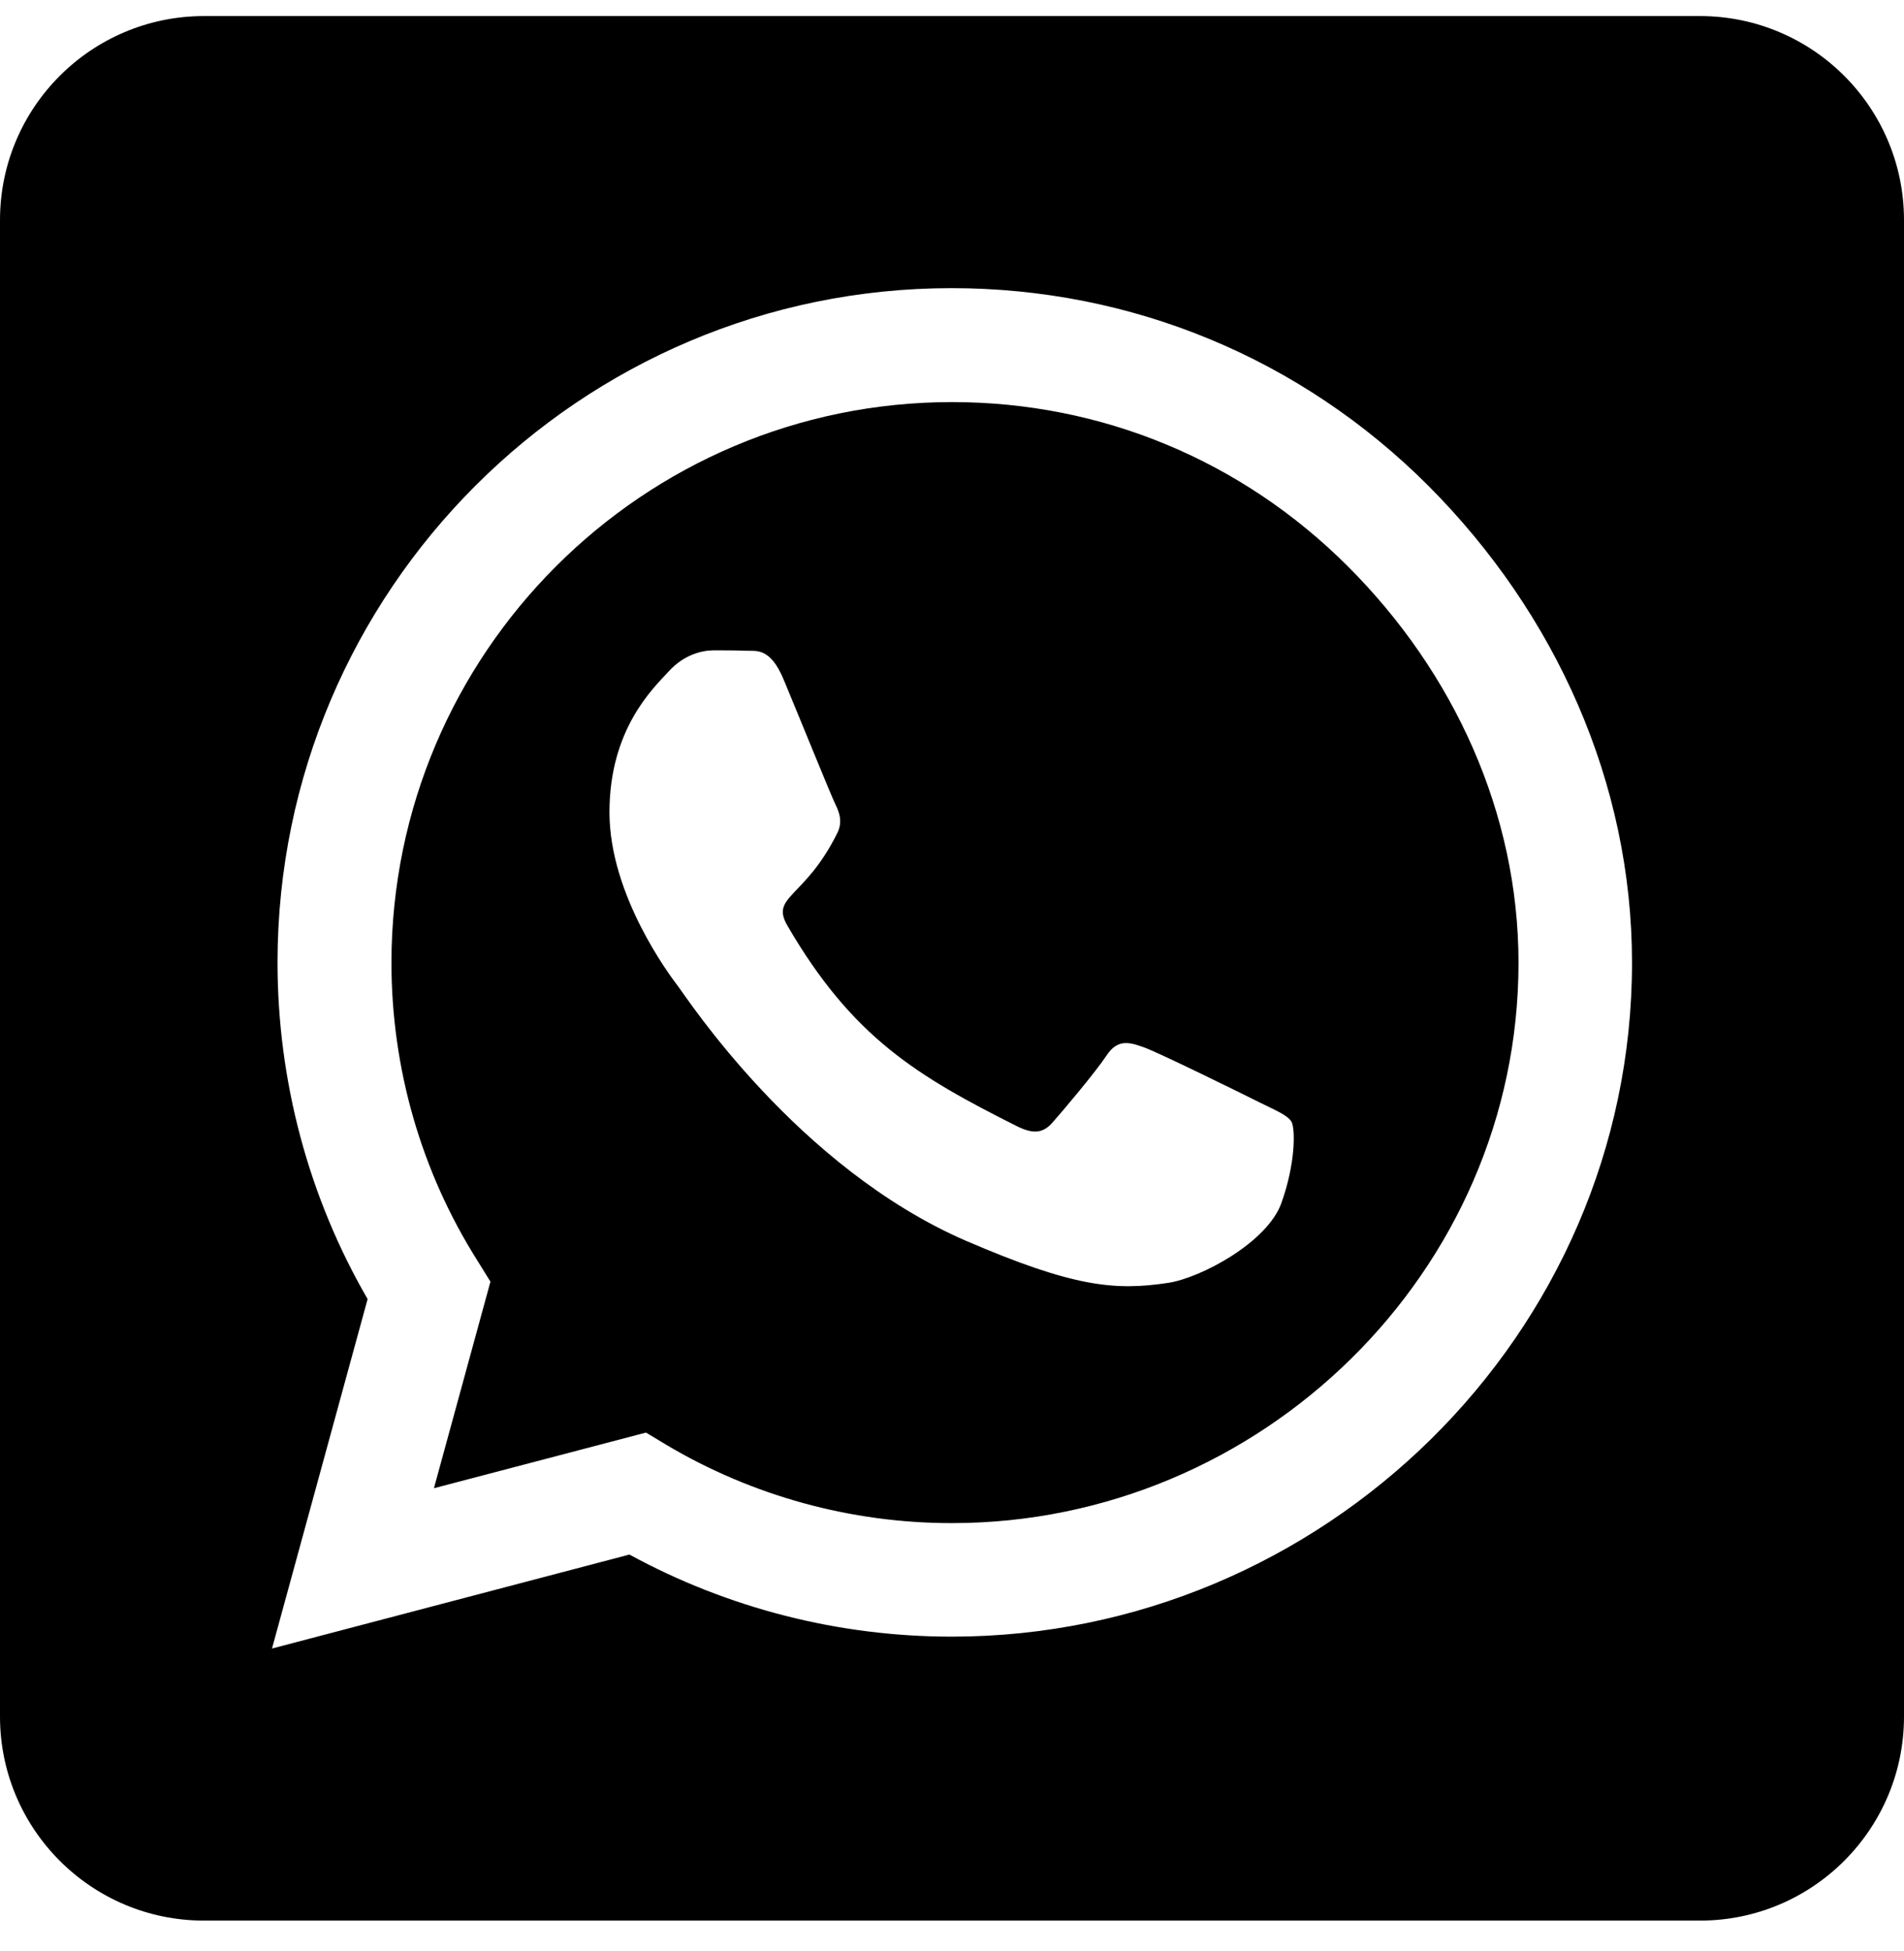 <svg width="41" height="42" viewBox="0 0 41 42" xmlns="http://www.w3.org/2000/svg">
  <path
    d="M20.5 8.656C13.847 8.656 8.438 14.064 8.429 20.718C8.429 22.997 9.069 25.22 10.277 27.133L10.561 27.591L9.344 32.038L13.911 30.84L14.35 31.105C16.199 32.203 18.322 32.789 20.491 32.789H20.5C27.144 32.789 32.699 27.38 32.699 20.727C32.699 17.506 31.308 14.476 29.029 12.197C26.741 9.909 23.721 8.656 20.5 8.656ZM27.593 25.898C27.291 26.749 25.845 27.517 25.149 27.618C23.996 27.792 23.099 27.701 20.802 26.712C17.169 25.138 14.789 21.477 14.606 21.239C14.423 21.001 13.124 19.272 13.124 17.487C13.124 15.703 14.057 14.824 14.396 14.458C14.725 14.092 15.119 14 15.366 14C15.604 14 15.851 14 16.061 14.009C16.281 14.019 16.583 13.927 16.876 14.632C17.178 15.355 17.901 17.139 17.992 17.322C18.084 17.506 18.148 17.716 18.02 17.954C17.324 19.345 16.583 19.29 16.958 19.931C18.358 22.338 19.759 23.17 21.891 24.241C22.257 24.424 22.468 24.397 22.678 24.15C22.889 23.912 23.584 23.088 23.822 22.731C24.06 22.365 24.307 22.429 24.637 22.548C24.966 22.667 26.751 23.546 27.117 23.729C27.483 23.912 27.721 24.003 27.812 24.15C27.895 24.323 27.895 25.056 27.593 25.898ZM36.607 0.346H4.393C1.968 0.346 0 2.313 0 4.739V36.953C0 39.378 1.968 41.346 4.393 41.346H36.607C39.032 41.346 41 39.378 41 36.953V4.739C41 2.313 39.032 0.346 36.607 0.346ZM20.491 35.233C18.056 35.233 15.668 34.619 13.554 33.466L5.857 35.489L7.916 27.966C6.644 25.77 5.976 23.271 5.976 20.709C5.985 12.71 12.492 6.203 20.491 6.203C24.371 6.203 28.014 7.713 30.759 10.459C33.495 13.204 35.143 16.846 35.143 20.727C35.143 28.726 28.489 35.233 20.491 35.233Z" />
</svg>
